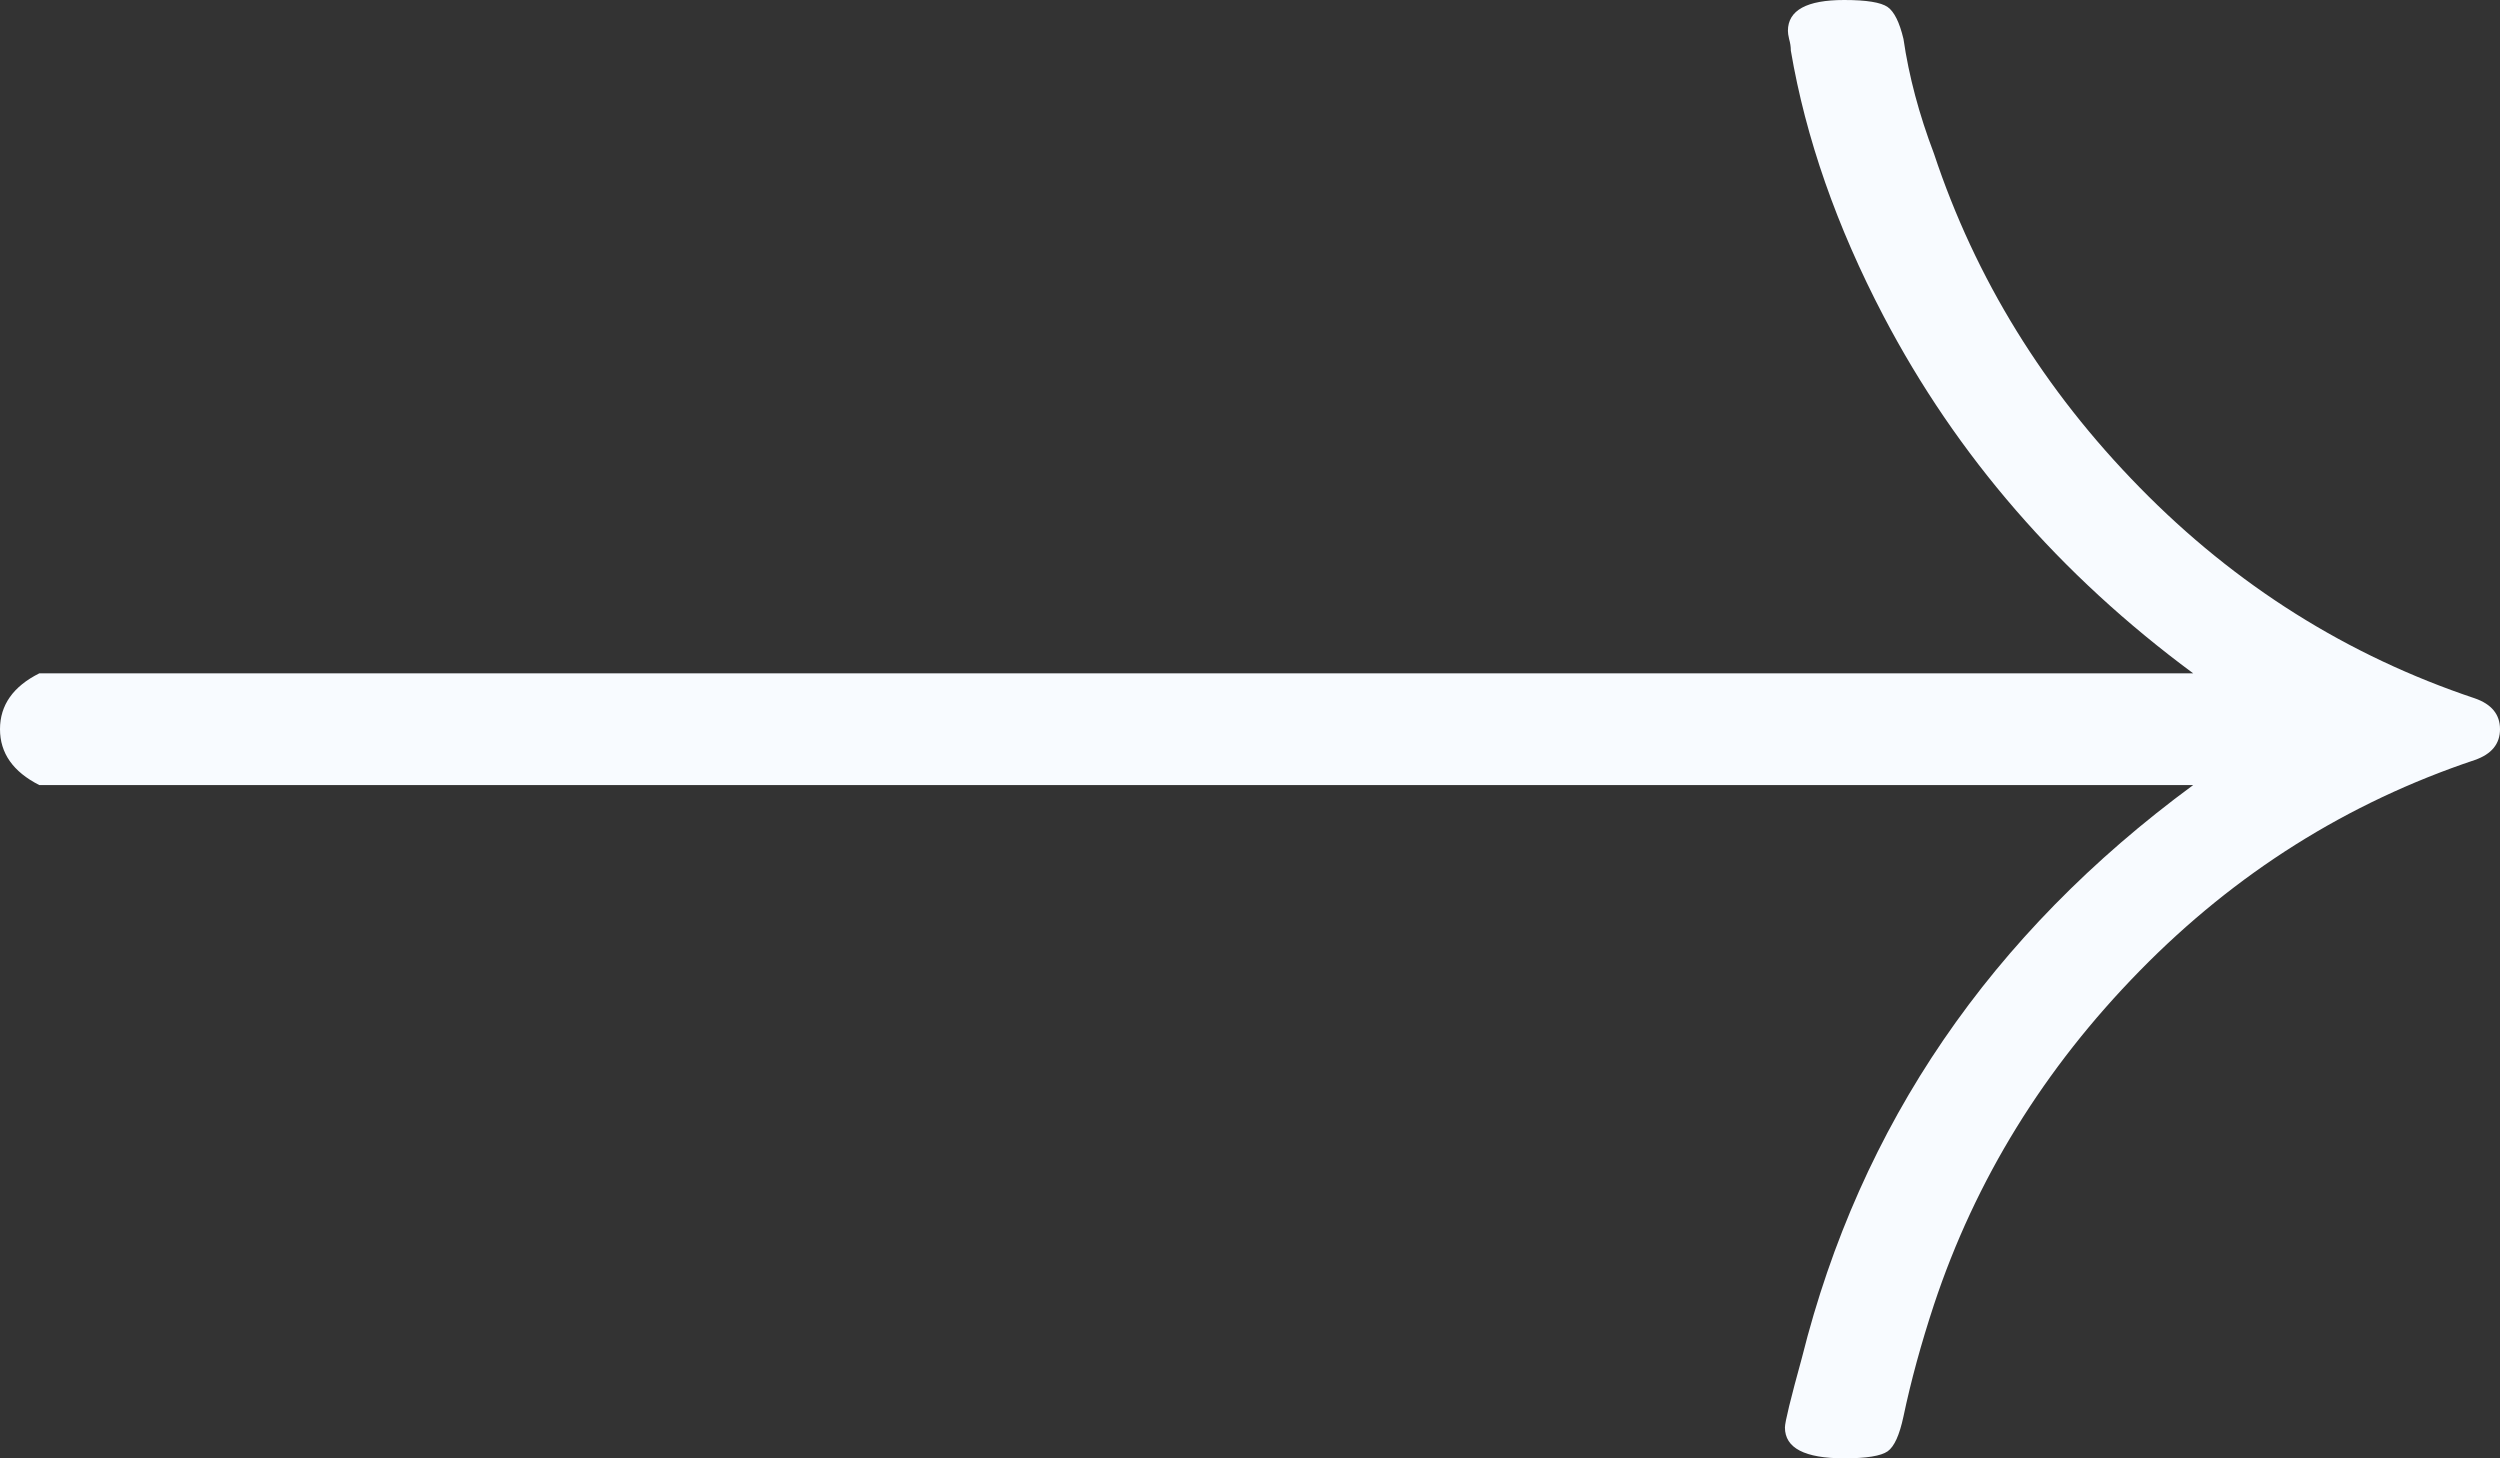 <svg width="36" height="21" viewBox="0 0 36 21" fill="none" xmlns="http://www.w3.org/2000/svg">
<rect x="0" y="0" width="36" height="21" fill="#333333" stroke="none"/>
<path d="M0.566 11.305C0.189 11.114 0 10.846 0 10.5C0 10.154 0.189 9.885 0.566 9.696H31.582C29.662 8.277 28.175 6.561 27.122 4.55C26.447 3.26 26.002 1.986 25.788 0.729C25.788 0.673 25.779 0.617 25.763 0.561C25.751 0.511 25.746 0.472 25.746 0.444C25.746 0.148 26.016 0 26.556 0C26.878 0 27.086 0.034 27.182 0.101C27.277 0.168 27.353 0.321 27.41 0.561C27.488 1.098 27.635 1.648 27.849 2.212C28.446 4.011 29.434 5.615 30.814 7.022C32.193 8.43 33.801 9.441 35.637 10.056C35.879 10.14 36 10.288 36 10.5C36 10.712 35.879 10.86 35.637 10.944C33.801 11.559 32.193 12.57 30.814 13.978C29.434 15.386 28.446 16.989 27.849 18.788C27.663 19.352 27.517 19.888 27.41 20.397C27.353 20.665 27.277 20.832 27.182 20.899C27.086 20.966 26.878 21 26.556 21C25.988 21 25.703 20.852 25.703 20.556C25.703 20.478 25.785 20.142 25.948 19.55C26.787 16.198 28.665 13.45 31.582 11.305H0.566Z" fill="#F8FBFF"/>
</svg>
